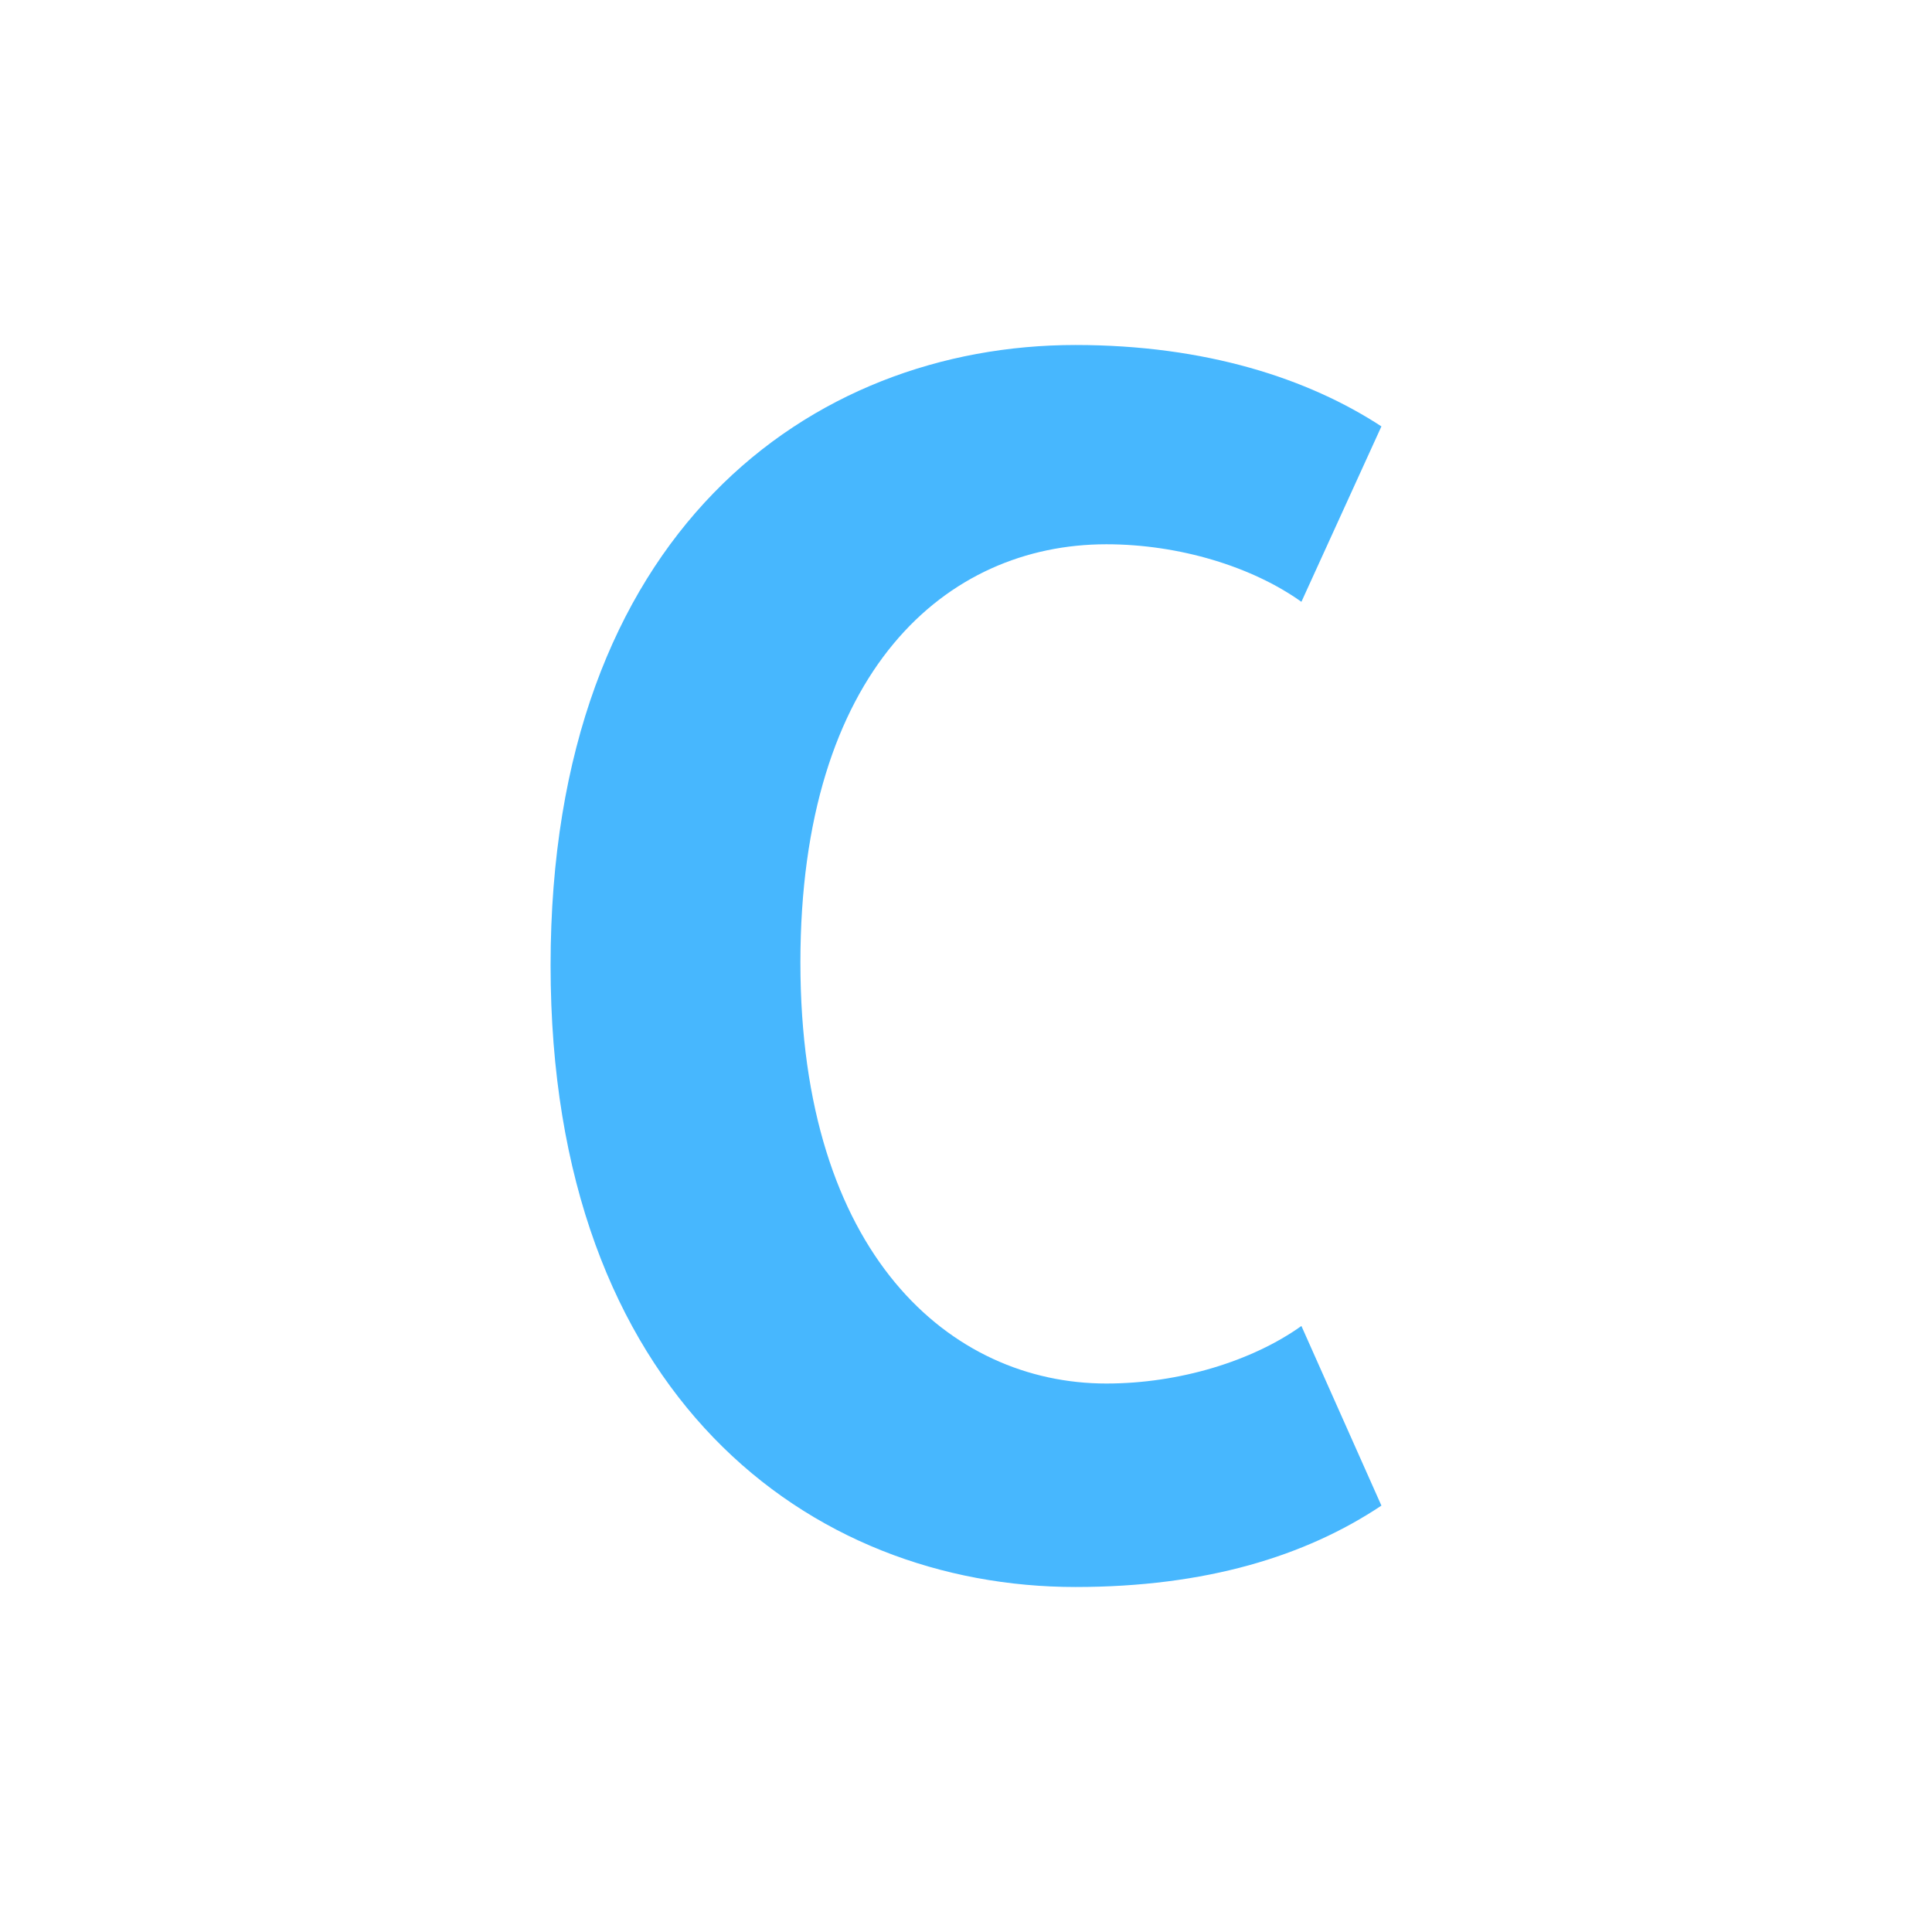 <svg width="56" height="56" viewBox="0 0 56 56" fill="none" xmlns="http://www.w3.org/2000/svg">
<g clip-path="url(#clip0)">
<path d="M31.173 46C23.485 46 15.959 40.468 15.959 27.98C15.959 15.451 23.485 10 31.173 10C34.956 10 37.925 10.976 40.041 12.359L37.722 17.444C36.298 16.427 34.183 15.776 32.068 15.776C27.43 15.776 23.2 19.437 23.2 27.898C23.2 36.359 27.553 40.102 32.068 40.102C34.183 40.102 36.298 39.451 37.722 38.434L40.041 43.641C37.844 45.105 34.956 46 31.173 46Z" fill="#47B7FE"/>
</g>
<defs>
<clipPath id="clip0">
<rect width="36" height="36" fill="white" transform="translate(10 10)"/>
</clipPath>
</defs>
</svg>
